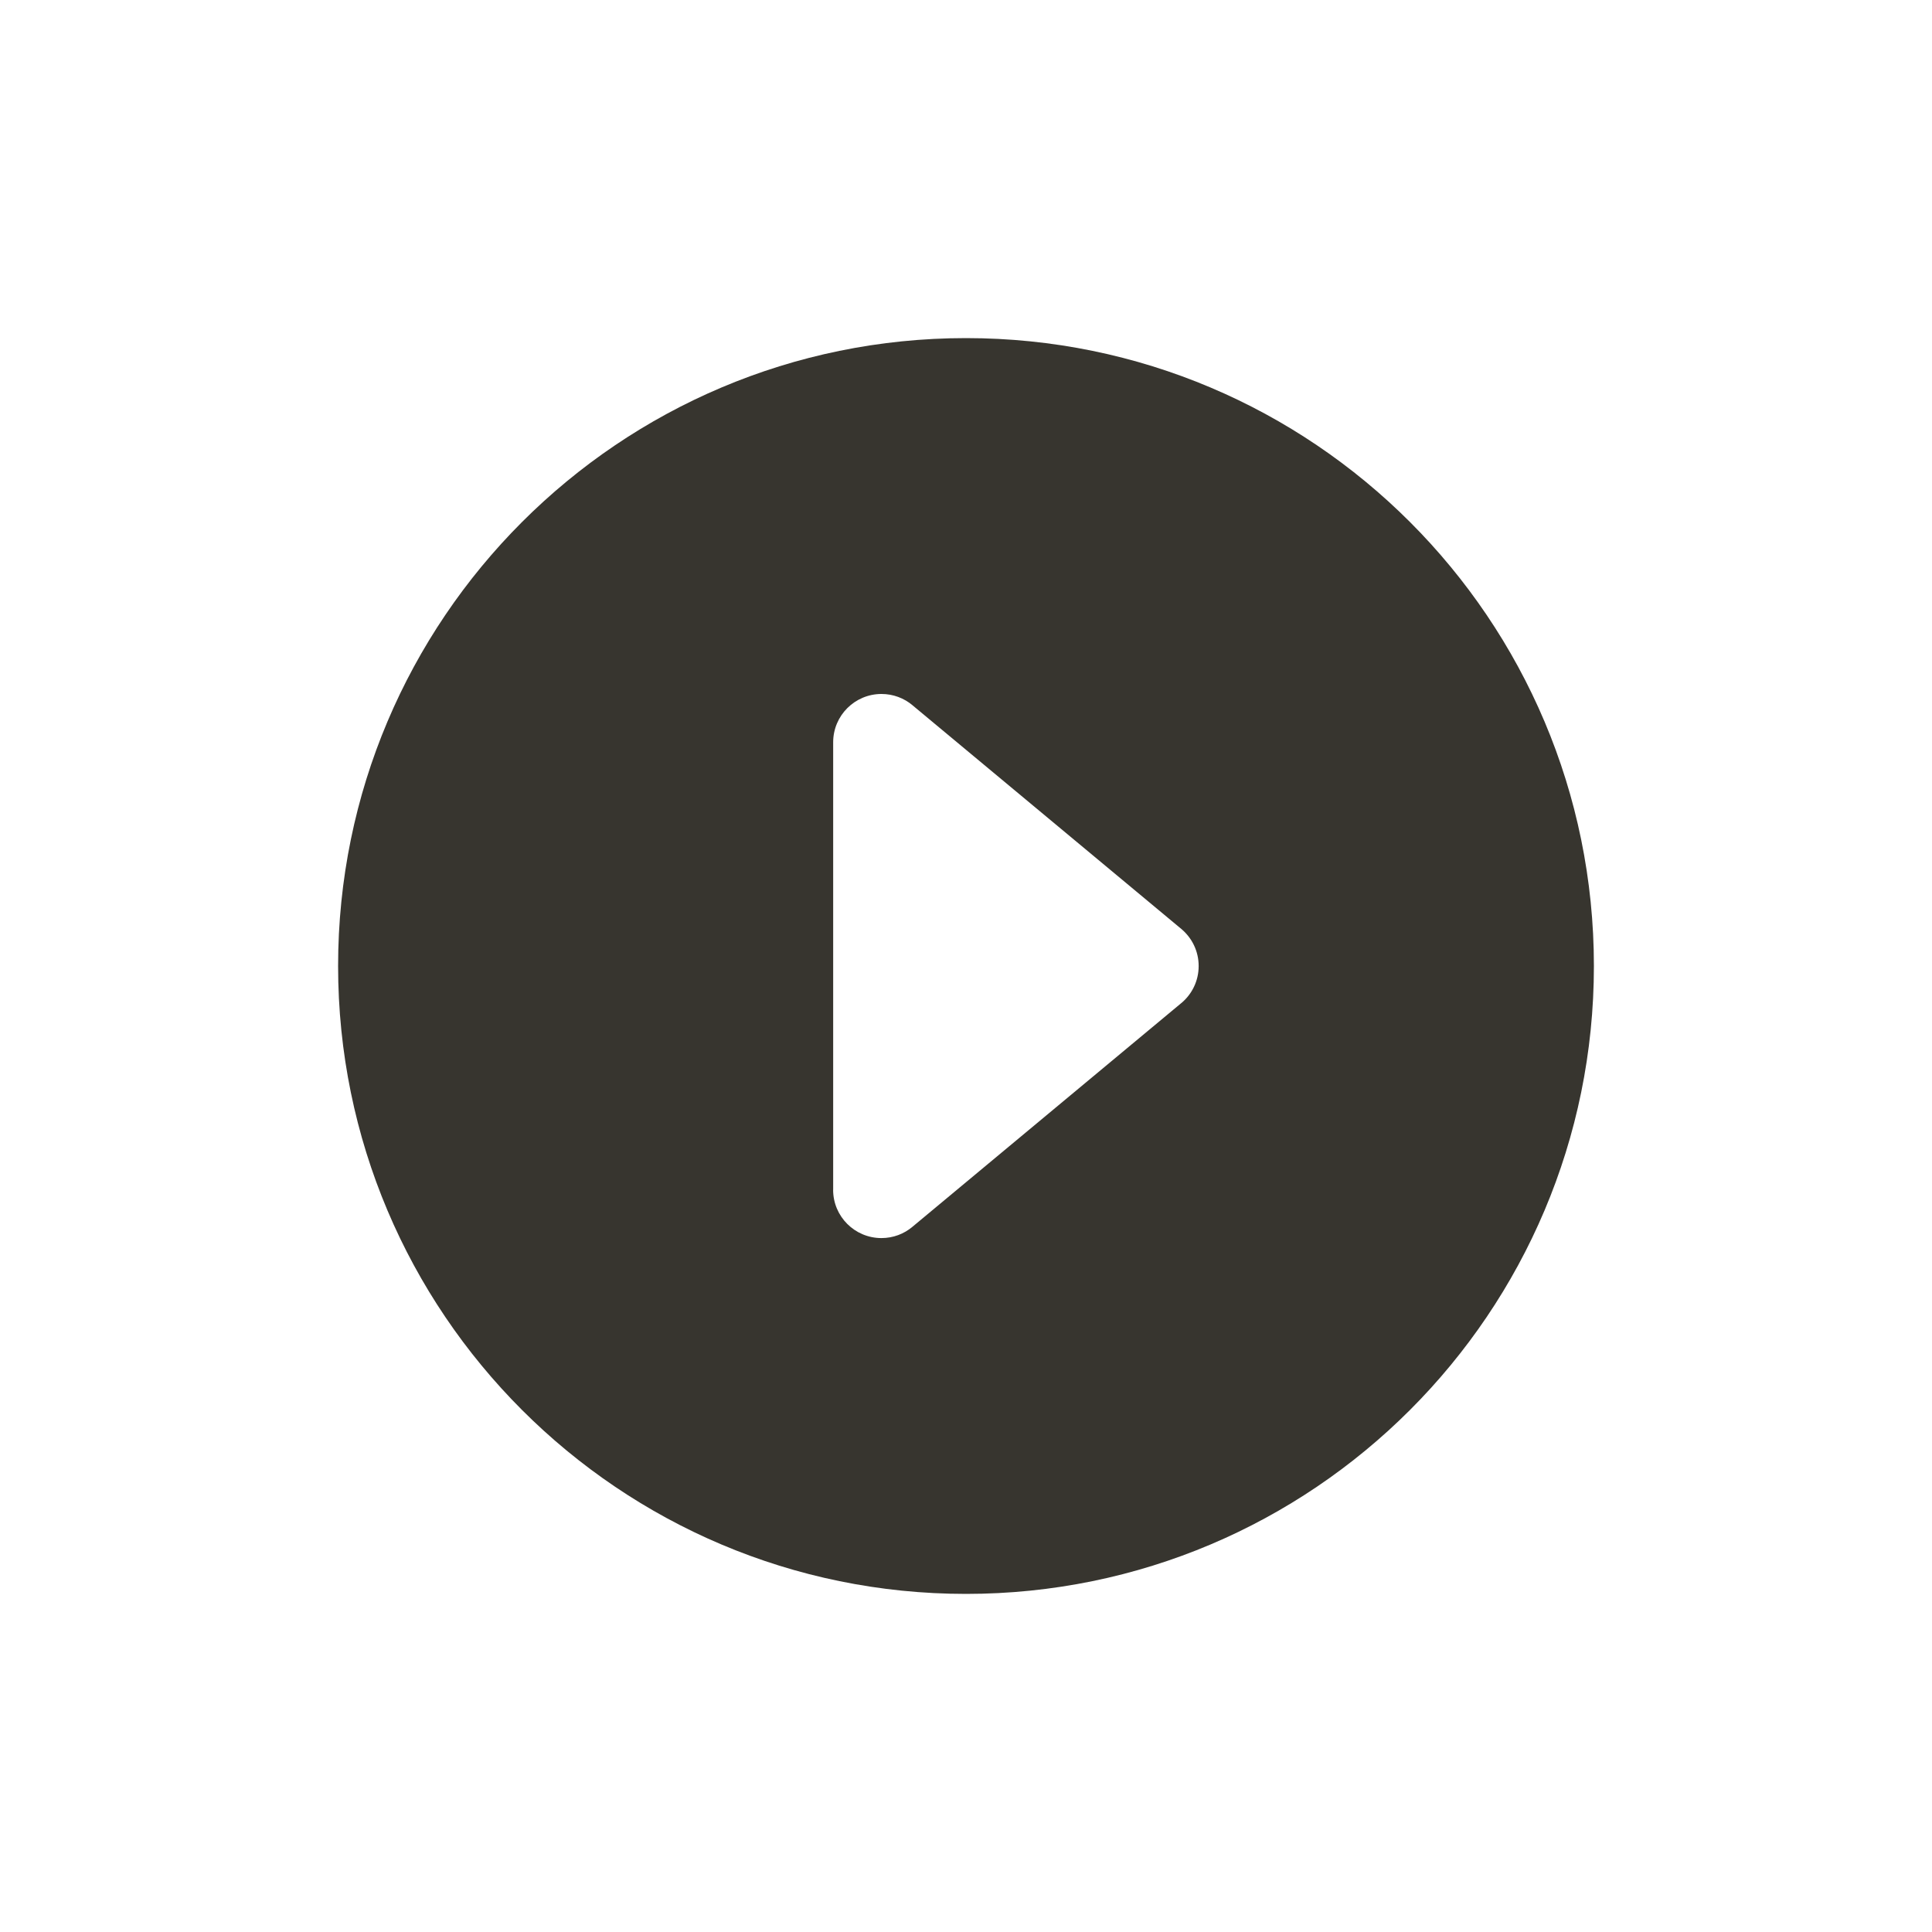 <!-- Generated by IcoMoon.io -->
<svg version="1.1" xmlns="http://www.w3.org/2000/svg" width="40" height="40" viewBox="0 0 40 40">
<title>io-caret-forward-circle</title>
<path fill="#37352f" d="M33 20c0-7.179-5.821-13-13-13s-13 5.821-13 13 5.821 13 13 13 13-5.821 13-13zM17.25 24.634v-9.267c0-0.552 0.448-0.999 1-0.999 0.244 0 0.467 0.087 0.641 0.232l-0.002-0.001 5.568 4.633c0.221 0.185 0.36 0.46 0.36 0.769s-0.14 0.584-0.359 0.767l-0.002 0.001-5.568 4.633c-0.172 0.144-0.395 0.231-0.639 0.231-0.552 0-1-0.447-1-0.999v-0z"></path>
</svg>
